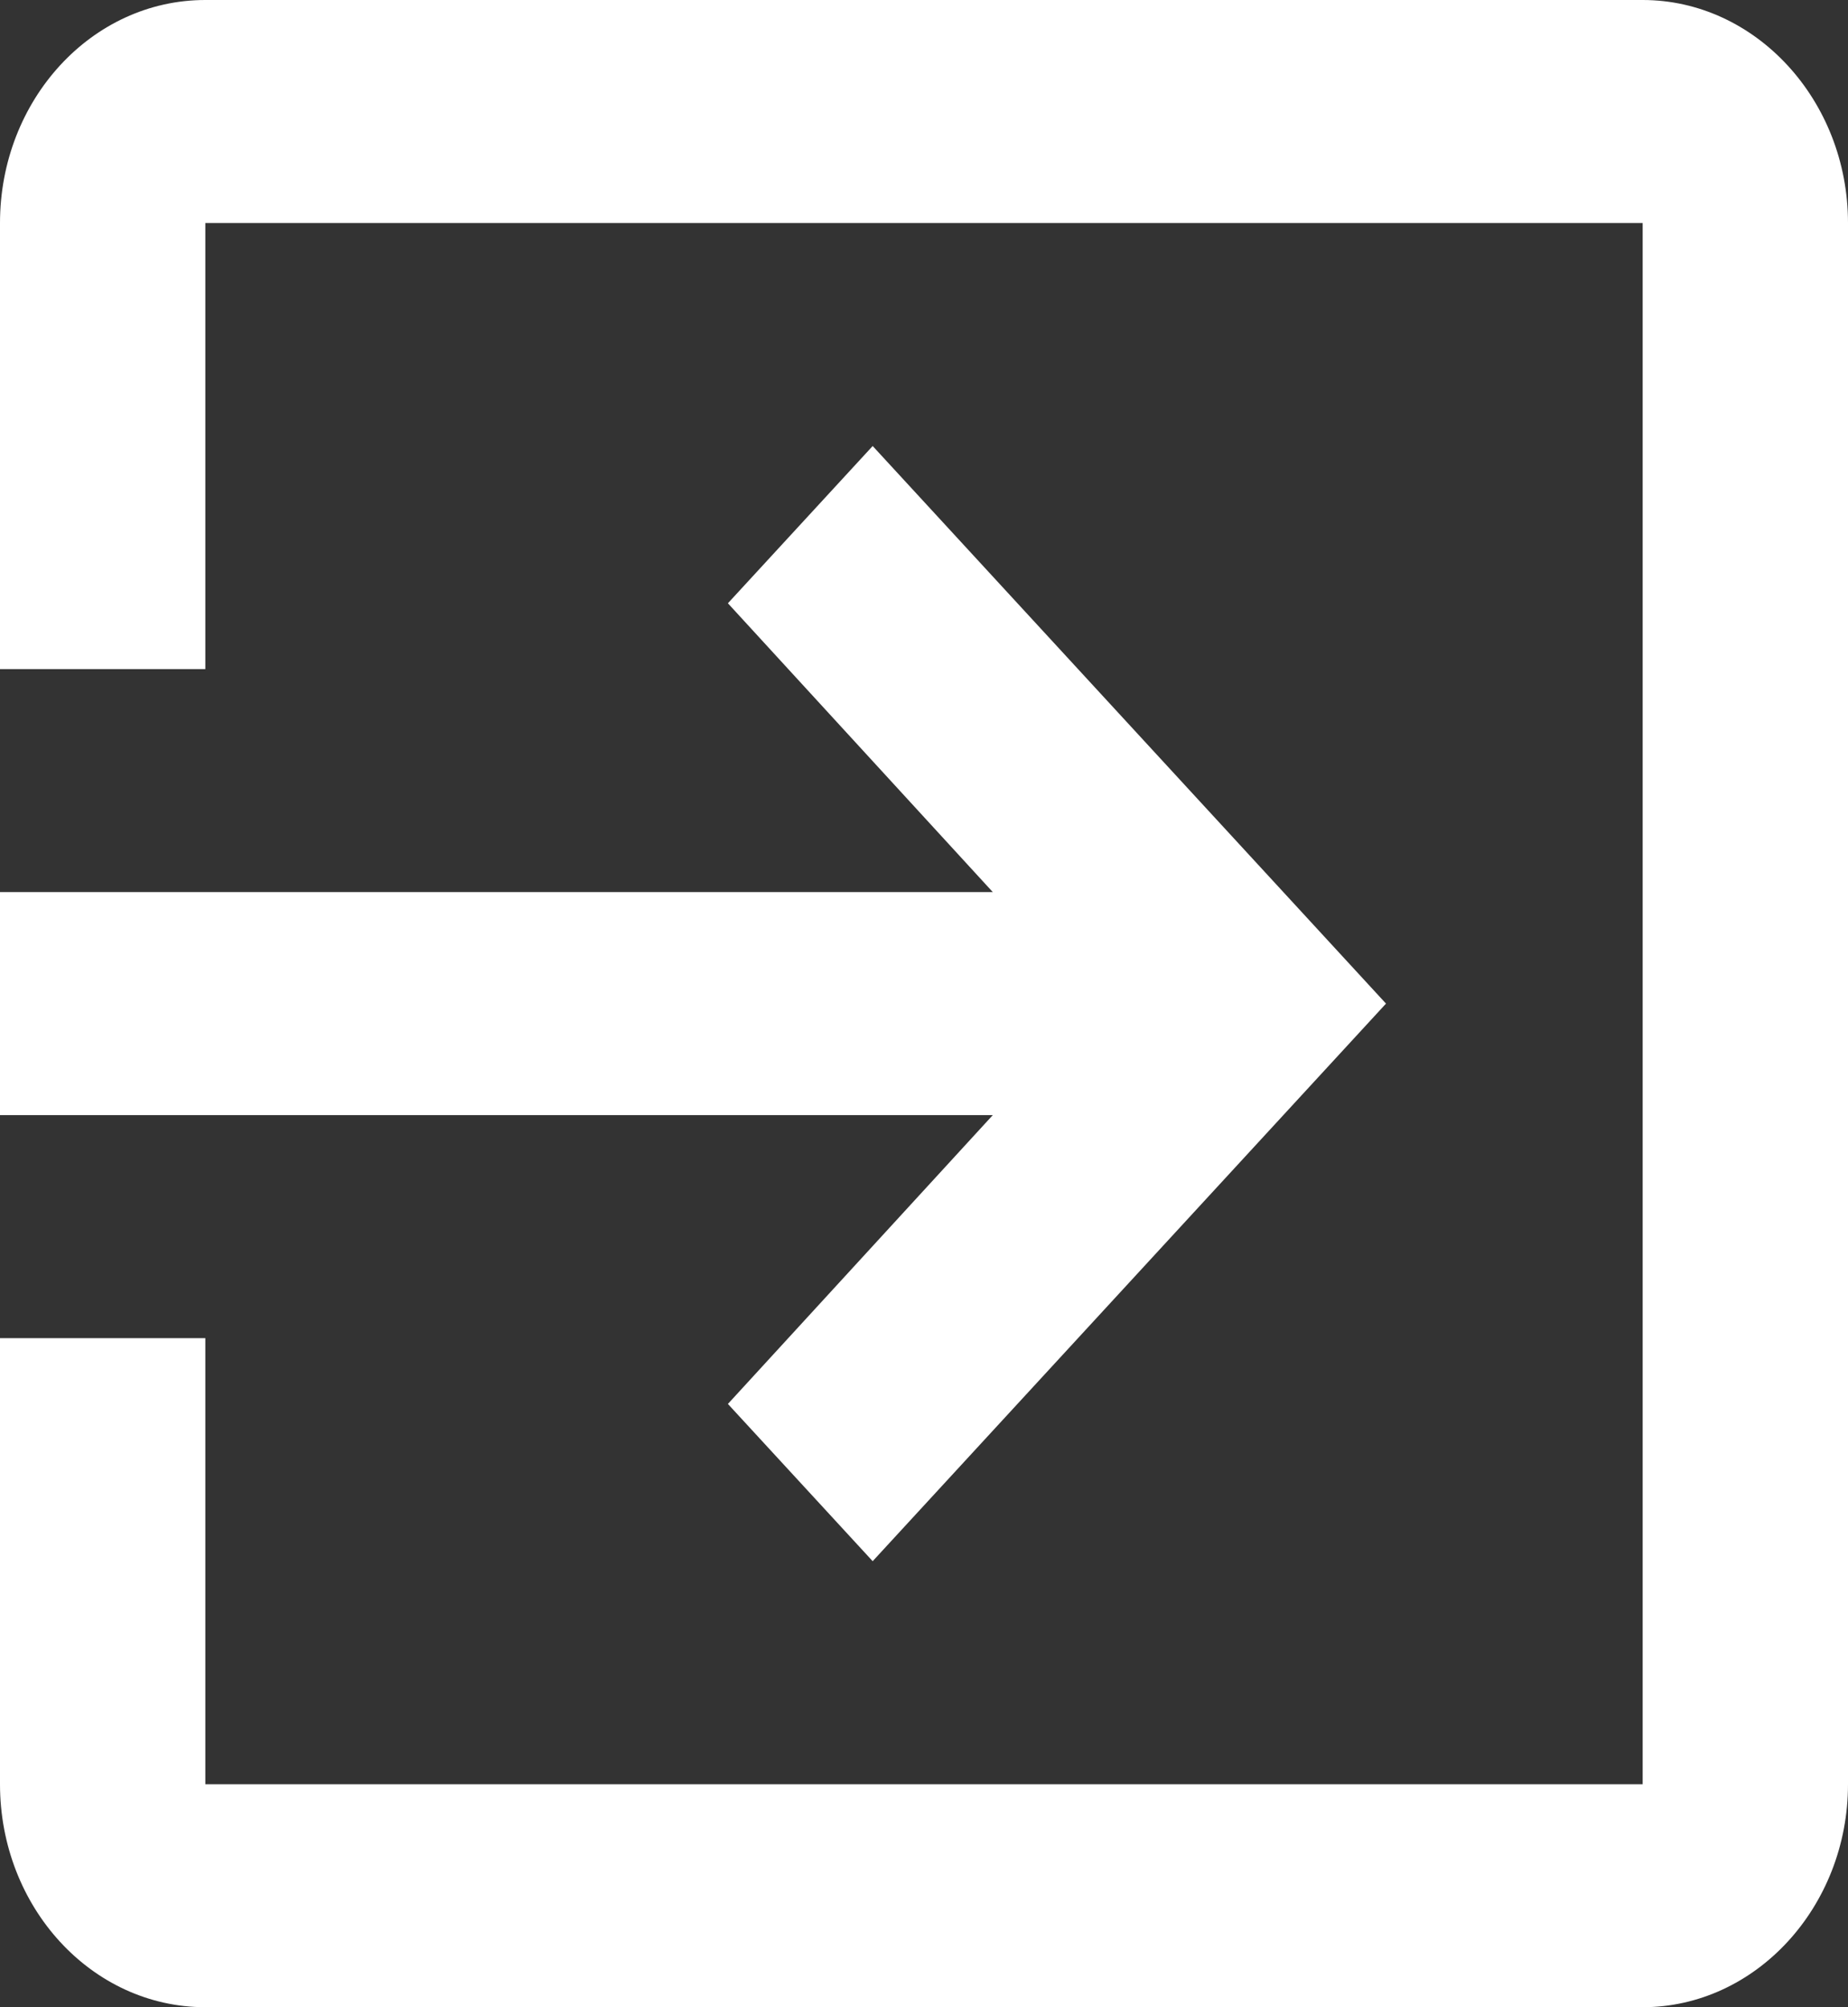 <svg width="35" height="38" viewBox="0 0 35 38" fill="none" xmlns="http://www.w3.org/2000/svg">
<rect x="0" y="0" width="35" height="38" fill="#333333" stroke="none"/>
<path d="M13.786 26.579L16.528 29.556L26.25 19L16.528 8.444L13.786 11.421L18.803 16.889H0V21.111H18.803L13.786 26.579ZM31.111 0H3.889C1.731 0 0 1.9 0 4.222V12.667H3.889V4.222H31.111V33.778H3.889V25.333H0V33.778C0 36.1 1.731 38 3.889 38H31.111C33.25 38 35 36.1 35 33.778V4.222C35 1.9 33.25 0 31.111 0Z" fill="white"/>
</svg>

